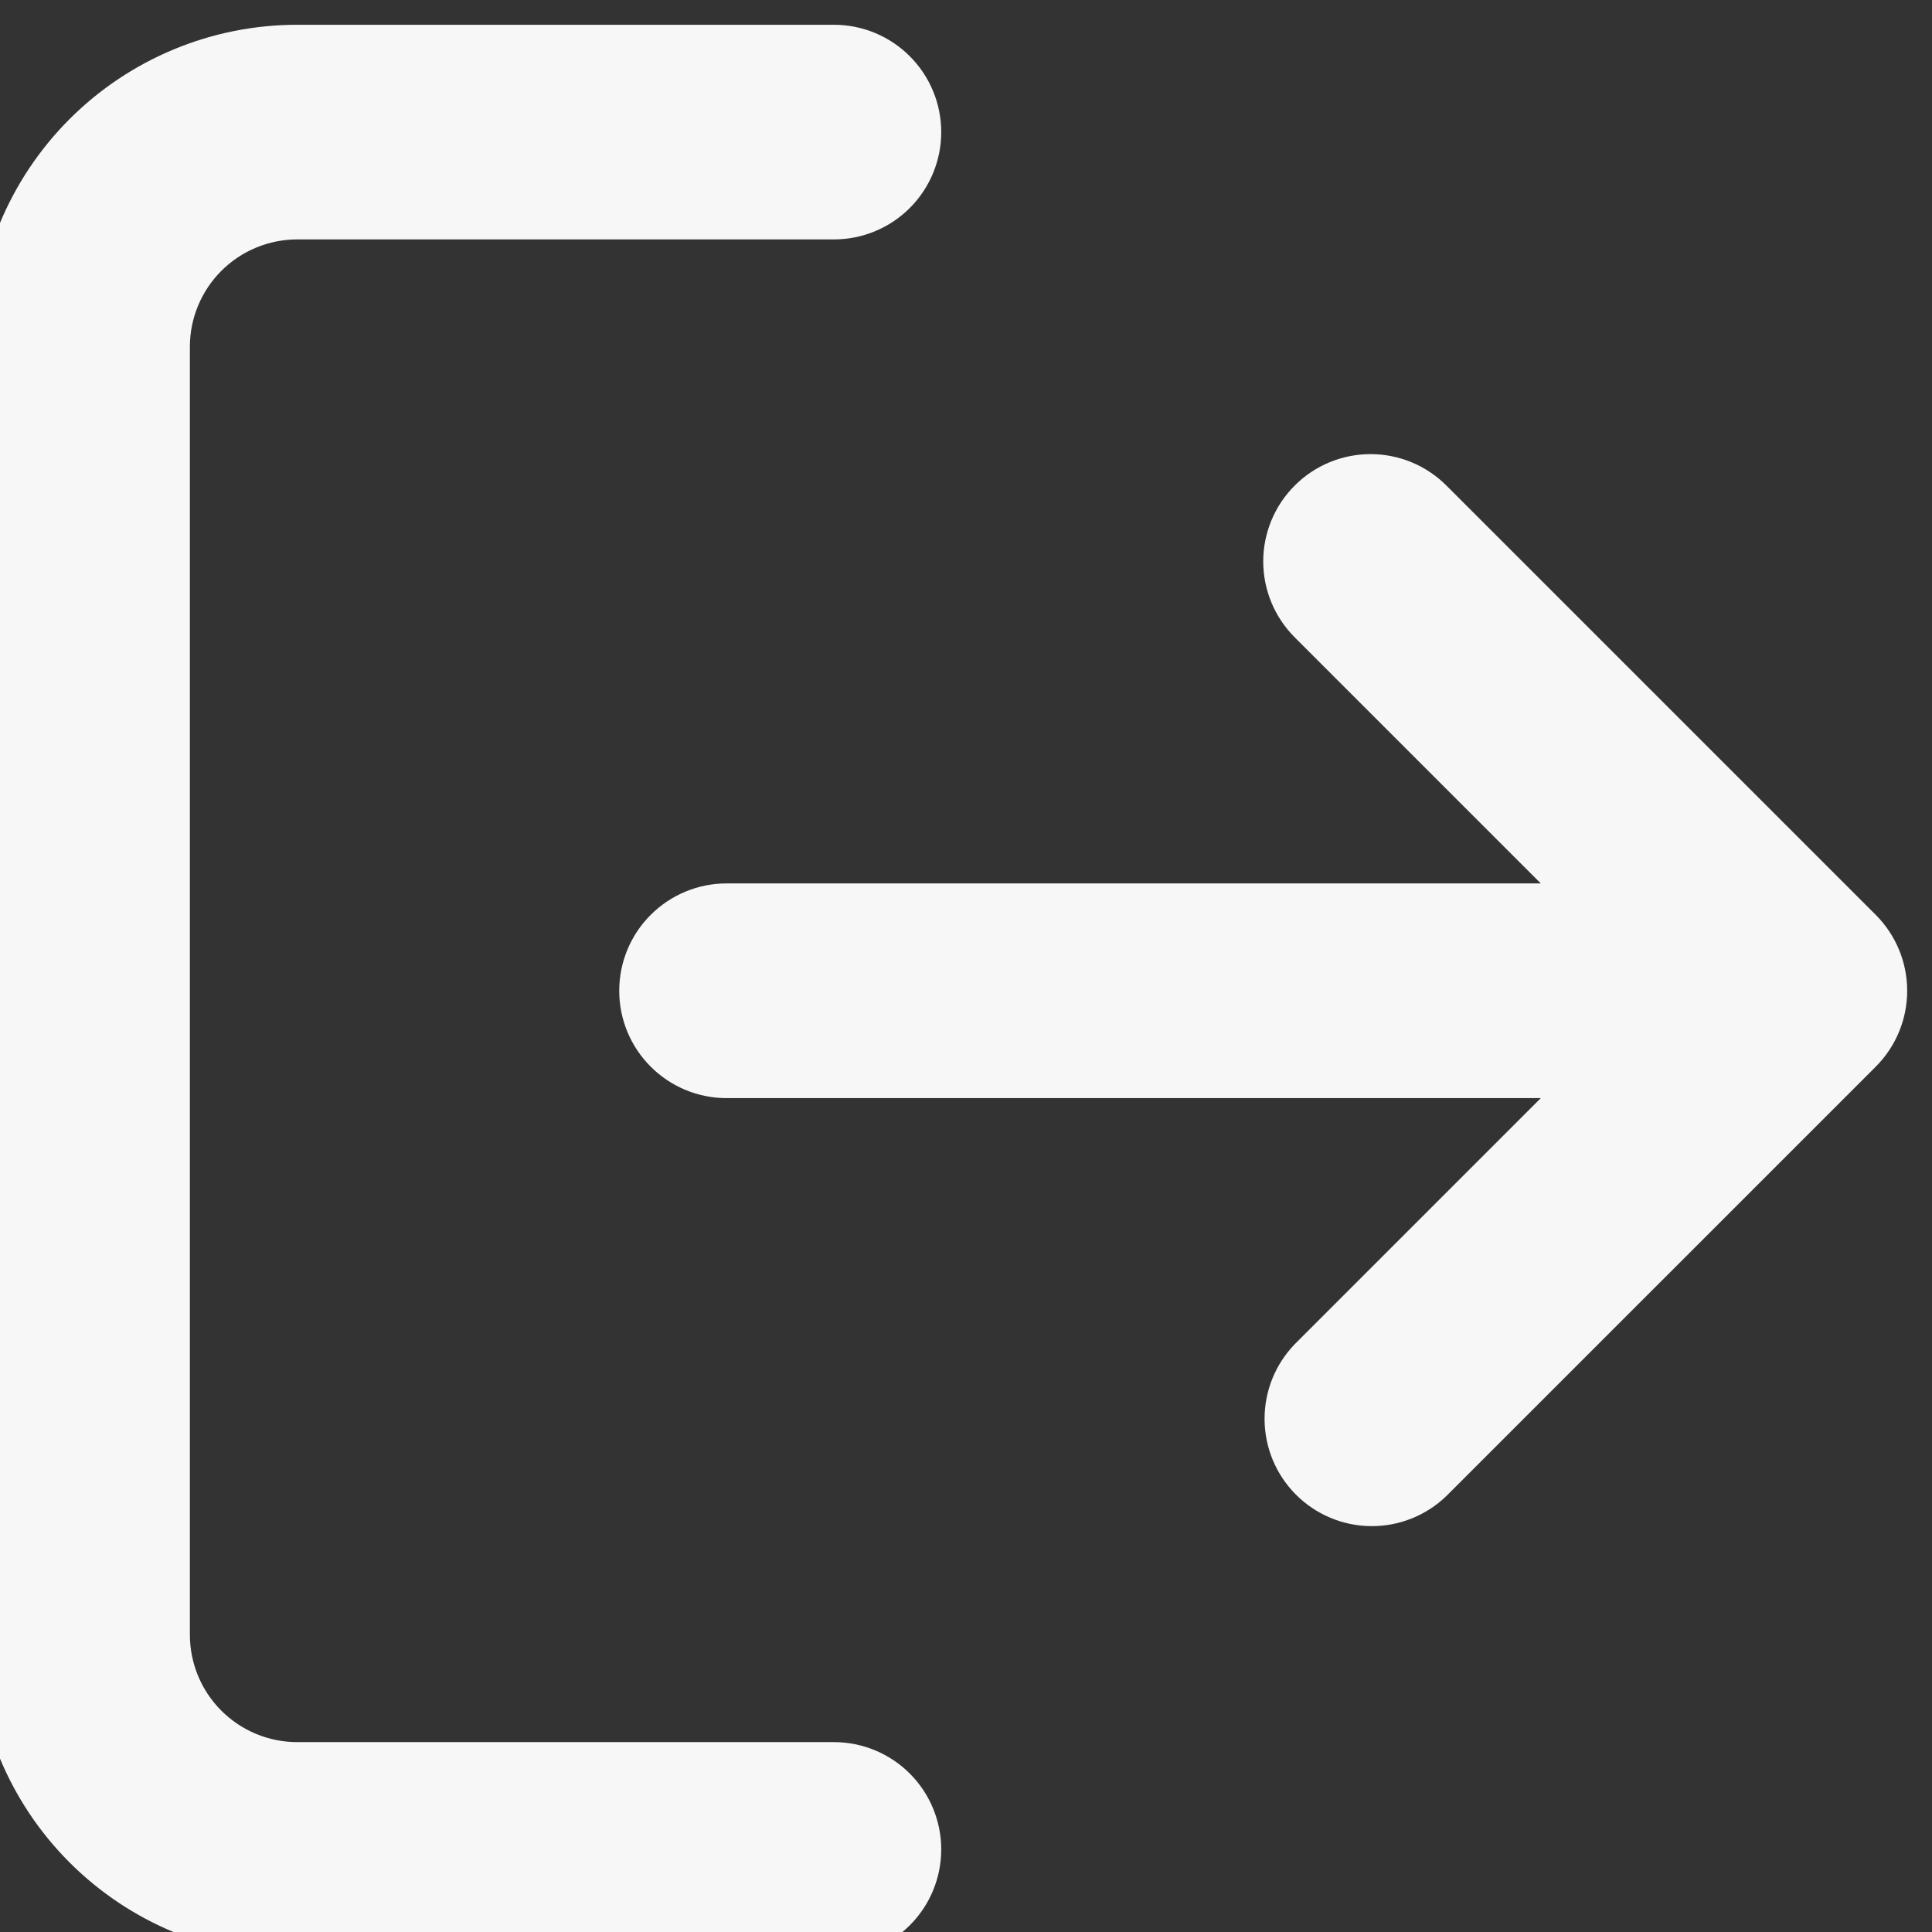 <svg width="39" height="39" viewBox="0 0 39 39" fill="none" xmlns="http://www.w3.org/2000/svg">
<rect x="0" y="0" width="39" height="39" fill="#333333" stroke="none"/>
<g clip-path="url(#clip0_244:34075)">
<path d="M6 0.5C4.276 0.5 2.623 1.185 1.404 2.404C0.185 3.623 -0.5 5.276 -0.5 7V33C-0.5 34.724 0.185 36.377 1.404 37.596C2.623 38.815 4.276 39.5 6 39.5H16.833C17.408 39.5 17.959 39.272 18.365 38.865C18.772 38.459 19 37.908 19 37.333C19 36.759 18.772 36.208 18.365 35.801C17.959 35.395 17.408 35.167 16.833 35.167H6C5.425 35.167 4.874 34.938 4.468 34.532C4.062 34.126 3.833 33.575 3.833 33V7C3.833 6.425 4.062 5.874 4.468 5.468C4.874 5.062 5.425 4.833 6 4.833H16.833C17.408 4.833 17.959 4.605 18.365 4.199C18.772 3.792 19 3.241 19 2.667C19 2.092 18.772 1.541 18.365 1.135C17.959 0.728 17.408 0.5 16.833 0.5H6Z" fill="#F7F7F7"/>
<path d="M26.135 9.802C26.541 9.395 27.092 9.167 27.667 9.167C28.241 9.167 28.792 9.395 29.198 9.802L37.865 18.468C38.271 18.875 38.499 19.425 38.499 20C38.499 20.575 38.271 21.126 37.865 21.532L29.198 30.198C28.79 30.593 28.243 30.812 27.674 30.807C27.106 30.802 26.563 30.574 26.161 30.172C25.759 29.77 25.532 29.227 25.527 28.659C25.522 28.091 25.74 27.544 26.135 27.135L31.103 22.167H14.667C14.092 22.167 13.541 21.938 13.135 21.532C12.728 21.126 12.5 20.575 12.5 20C12.5 19.425 12.728 18.874 13.135 18.468C13.541 18.062 14.092 17.833 14.667 17.833H31.103L26.135 12.865C25.729 12.459 25.5 11.908 25.5 11.333C25.5 10.759 25.729 10.208 26.135 9.802V9.802Z" fill="#F7F7F7"/>
</g>
<defs>
<clipPath id="clip0_244:34075">
<rect width="39" height="39" fill="white"/>
</clipPath>
</defs>
</svg>
